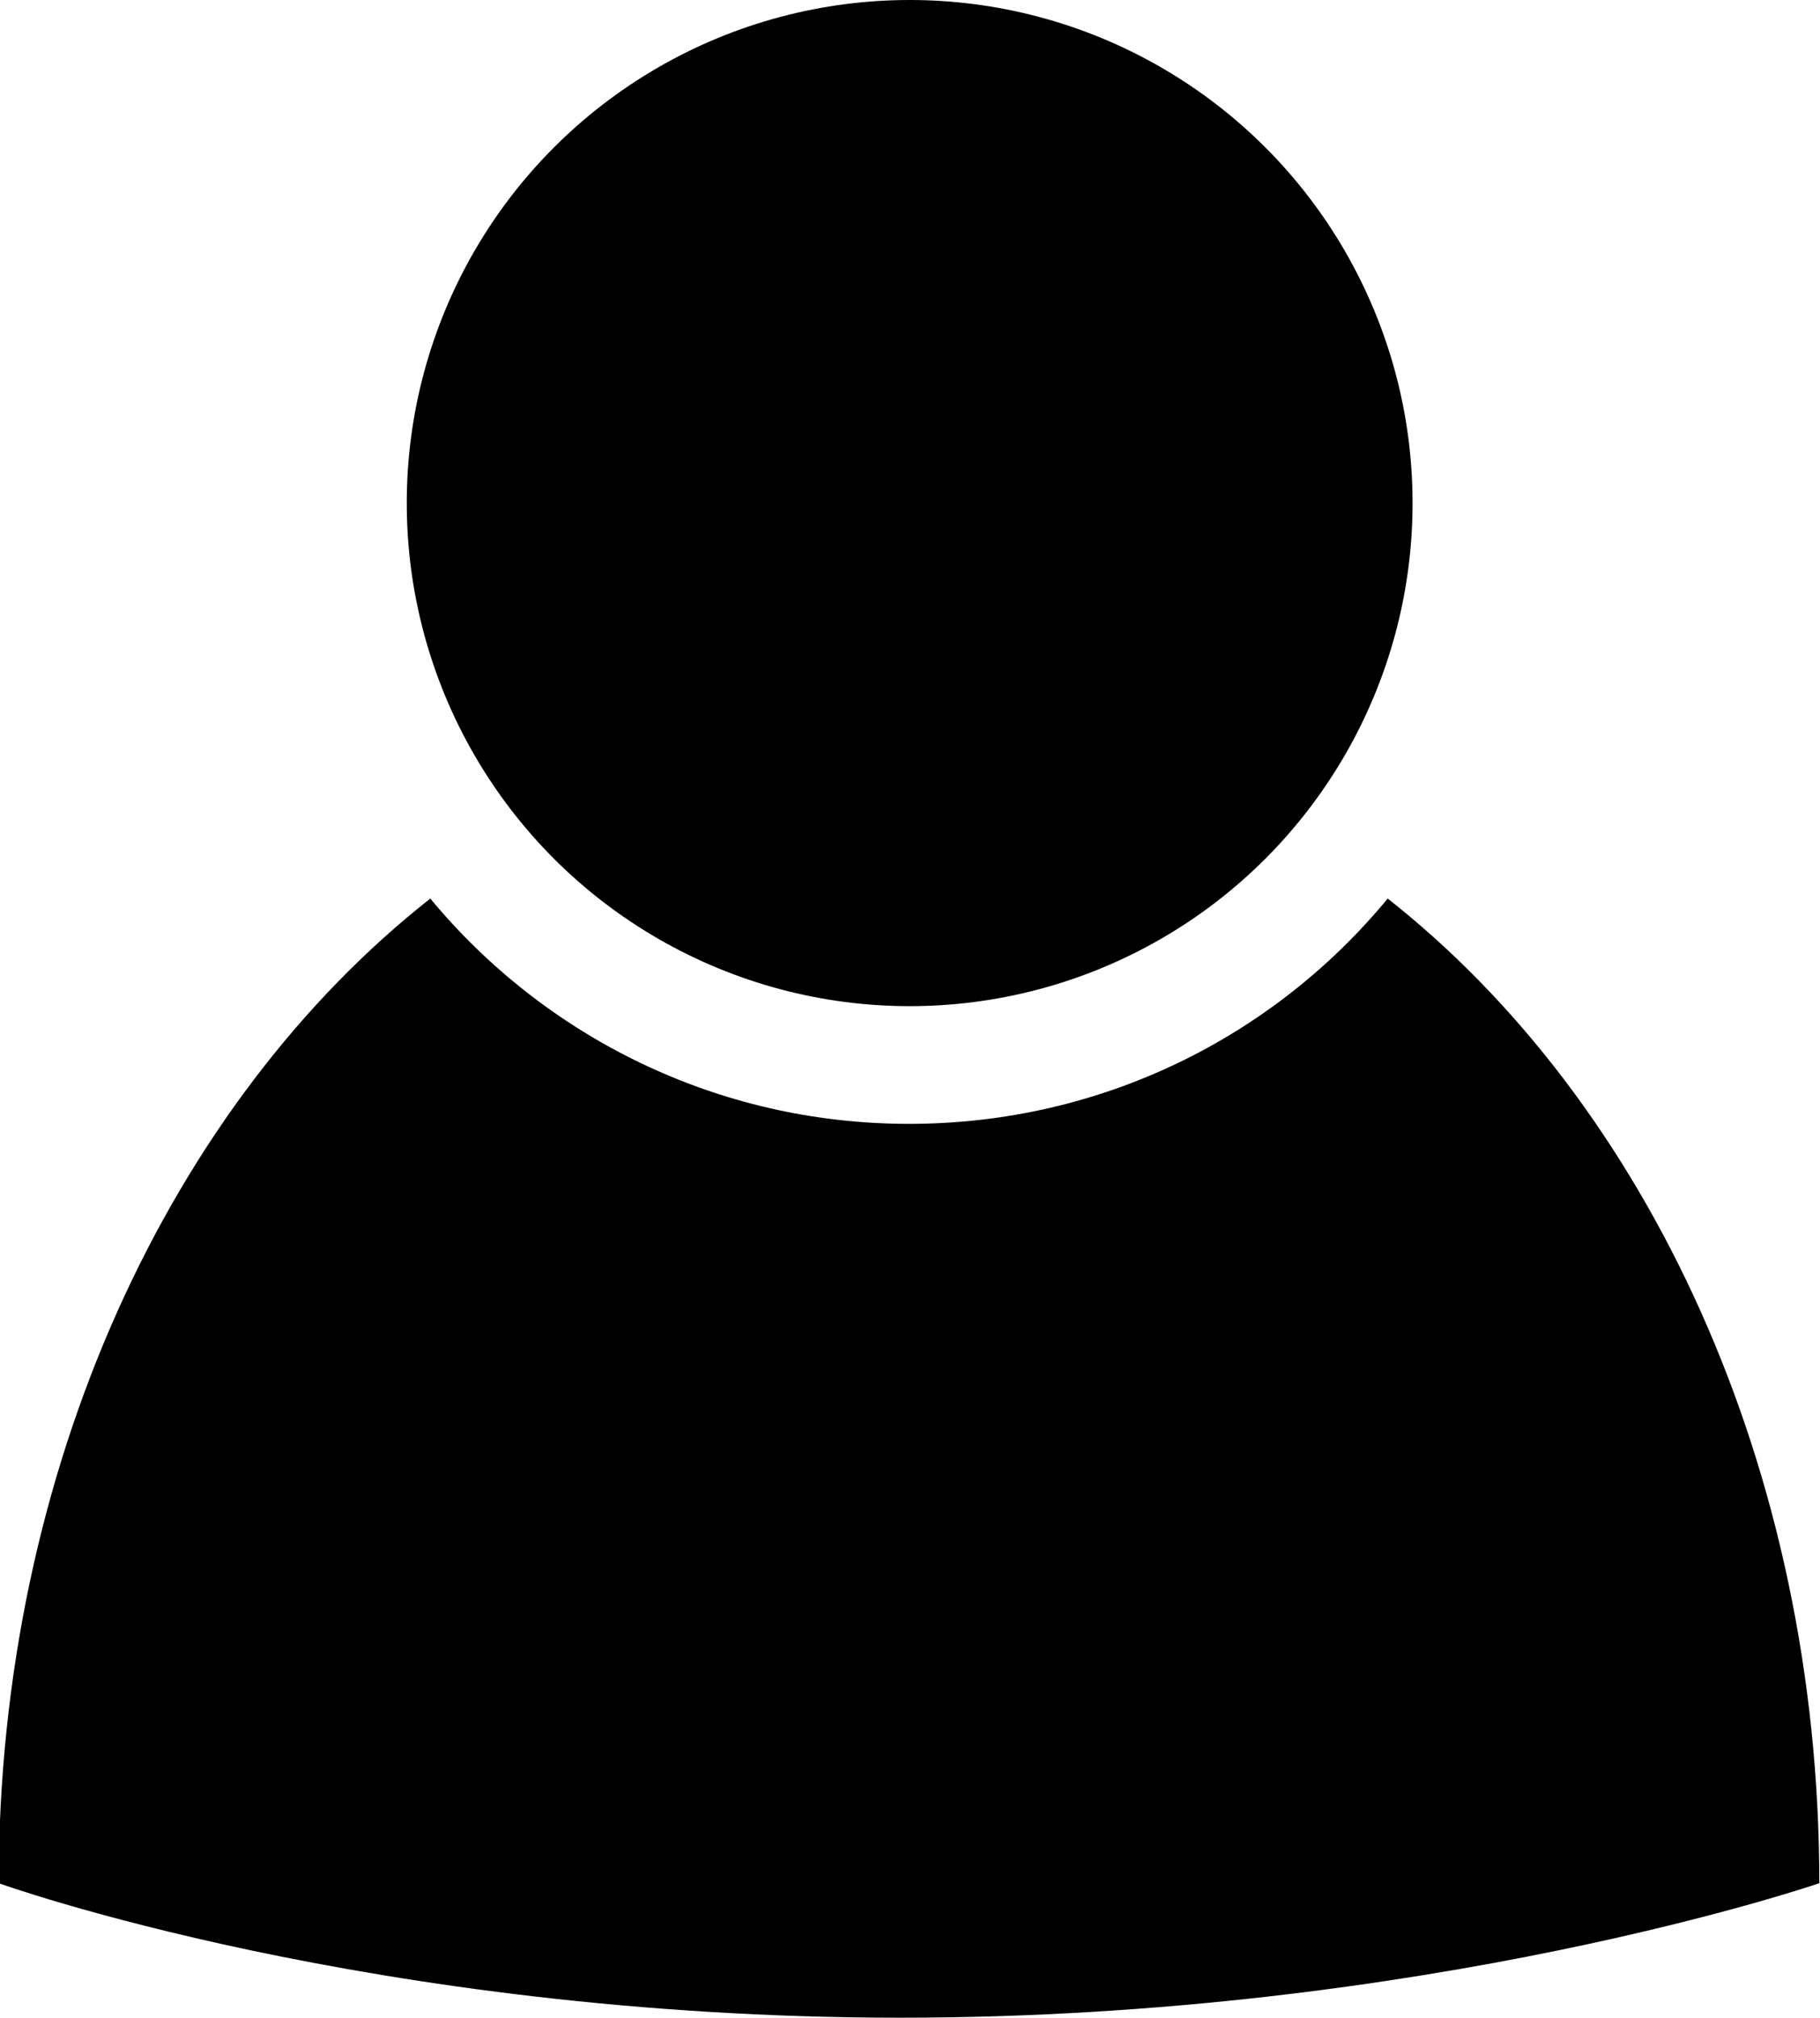 <?xml version="1.0" encoding="utf-8"?>
<!-- Generator: Adobe Illustrator 18.0.0, SVG Export Plug-In . SVG Version: 6.00 Build 0)  -->
<!DOCTYPE svg PUBLIC "-//W3C//DTD SVG 1.1//EN" "http://www.w3.org/Graphics/SVG/1.1/DTD/svg11.dtd">
<svg version="1.1" id="Layer_1" xmlns="http://www.w3.org/2000/svg" xmlns:xlink="http://www.w3.org/1999/xlink" x="0px" y="0px"
	 viewBox="120.7 153 270.7 300" enable-background="new 120.7 153 270.7 300" xml:space="preserve">
<g>
	<path d="M391.3,433c0-61.9-25.7-116.1-64.2-146.4c-16.9,20.5-42.5,33.5-71.2,33.5s-54.3-13.1-71.2-33.5
		c-38.5,30.3-64.2,84.6-64.2,146.4c0,0,55.5,20,134.1,20S391.3,433,391.3,433z"/>
	<circle cx="256" cy="227.8" r="74.8"/>
</g>
</svg>
